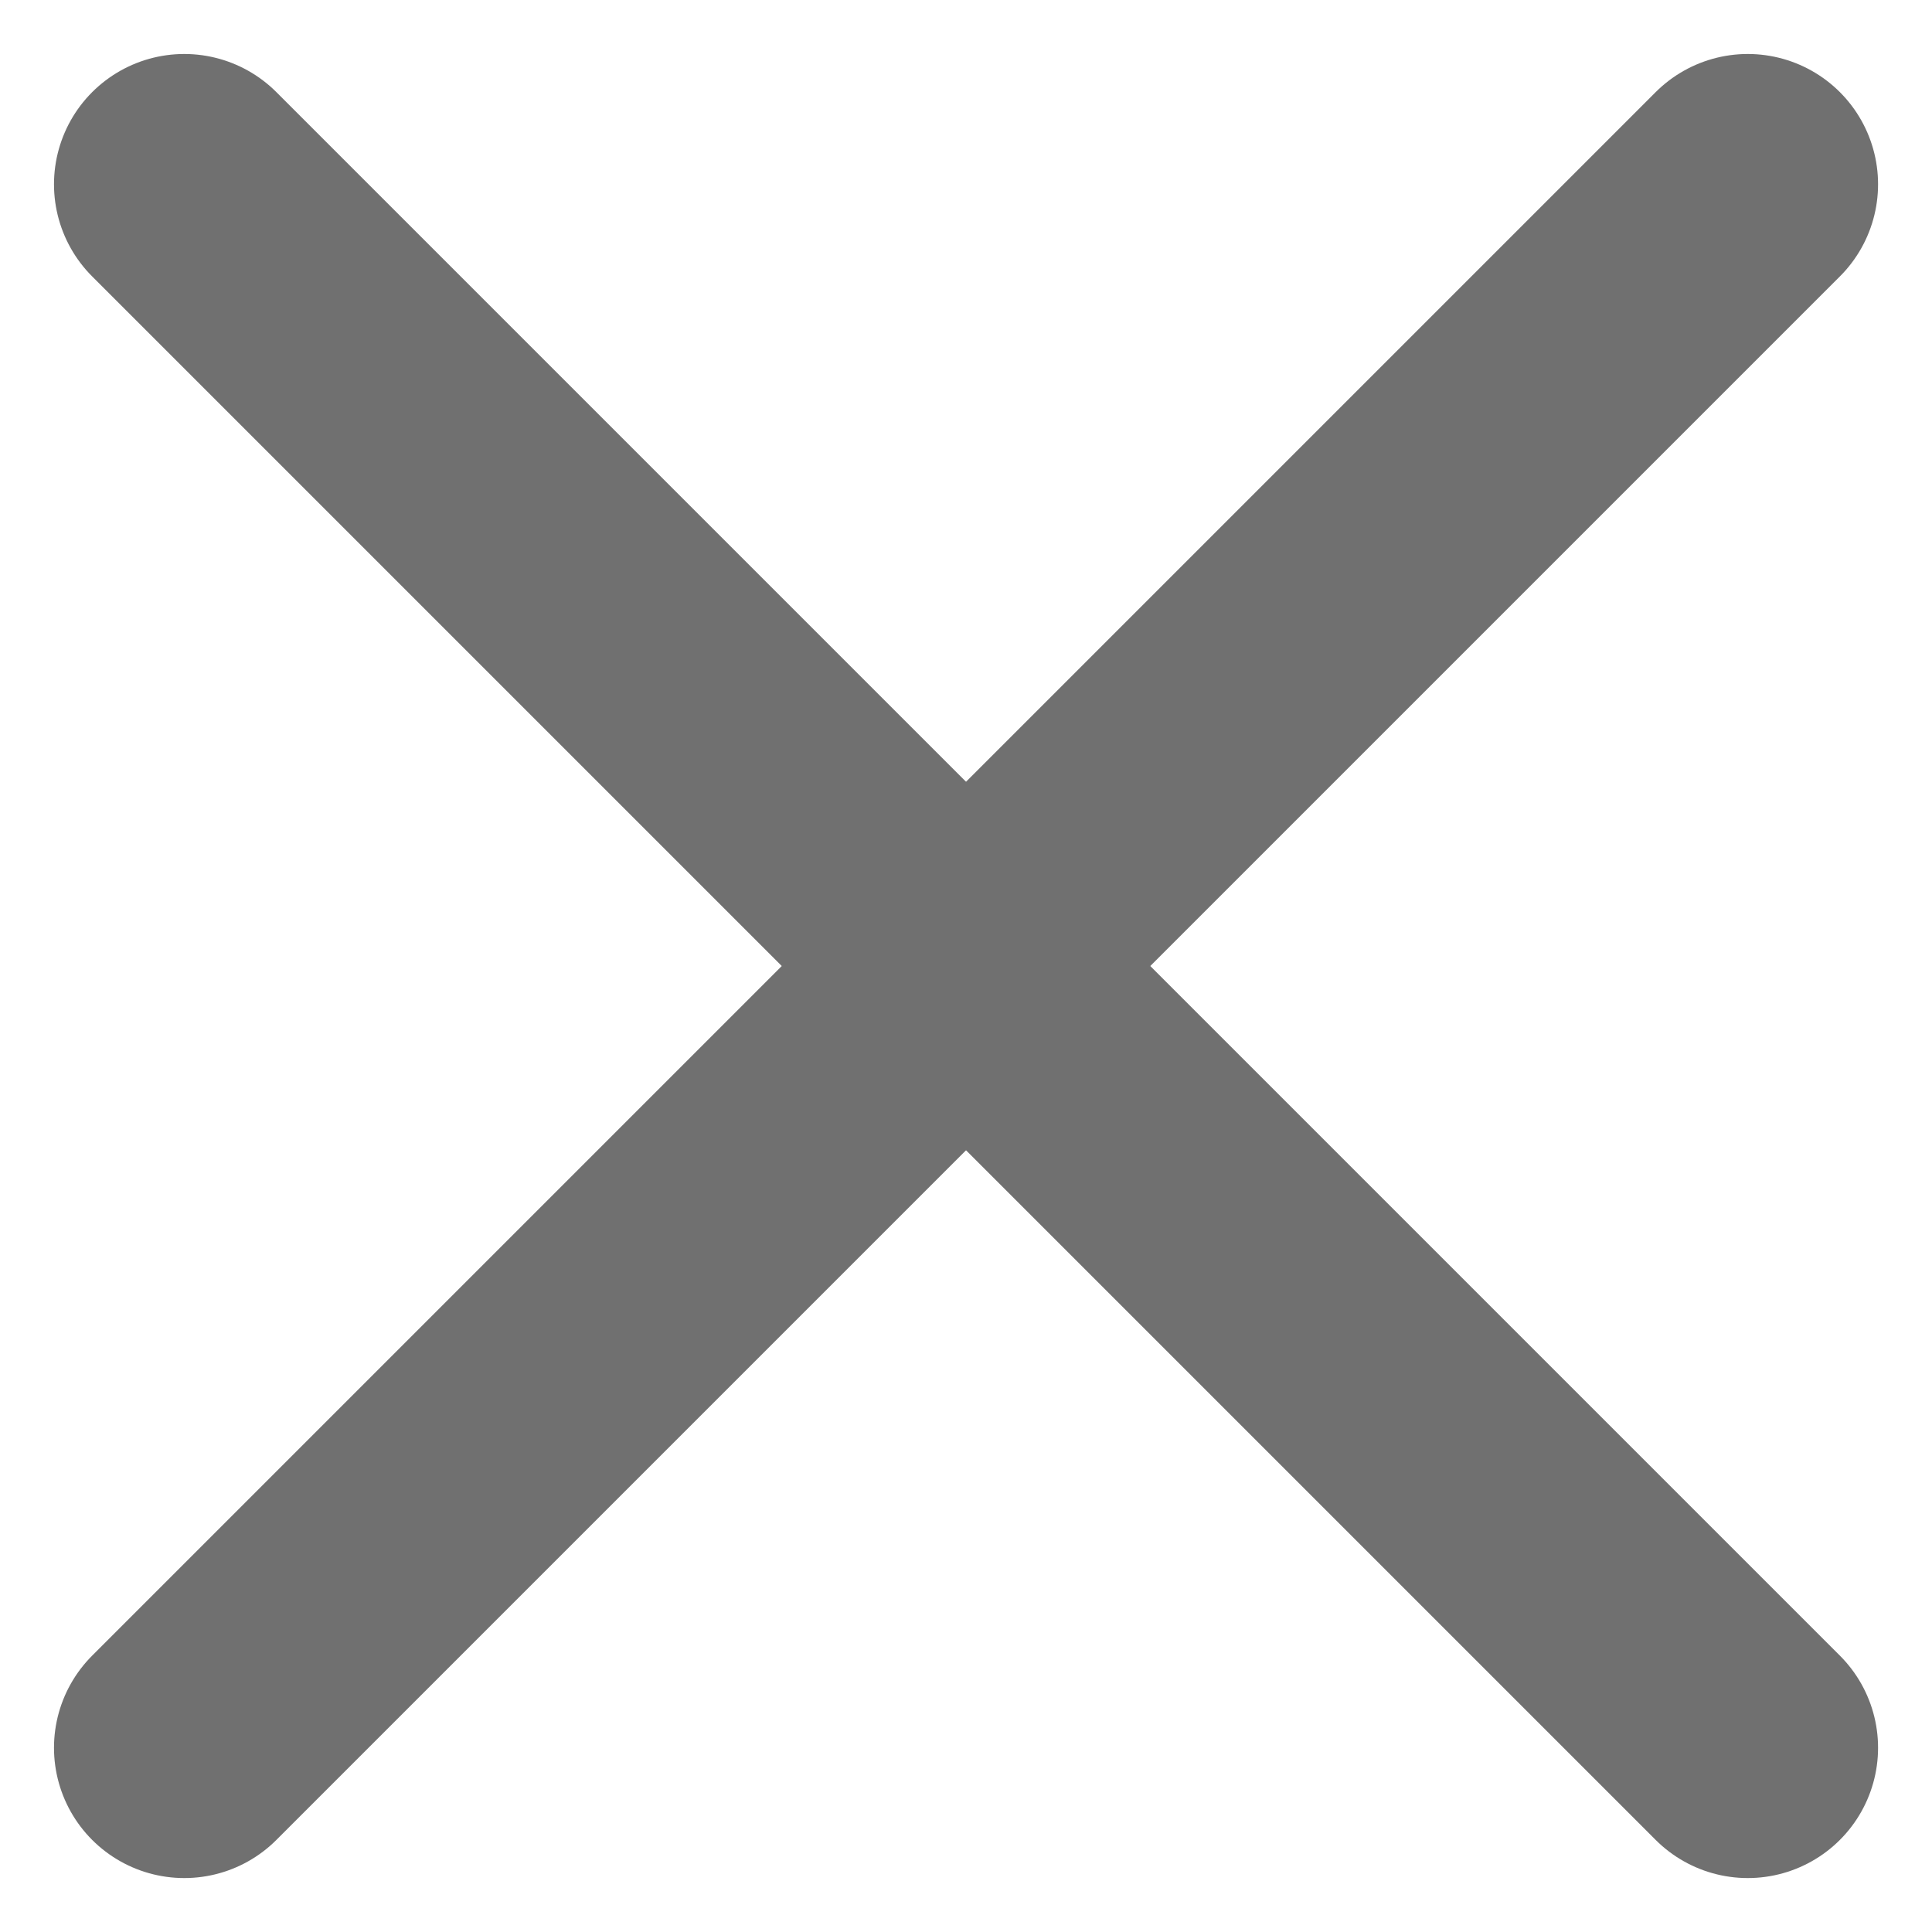 <svg xmlns="http://www.w3.org/2000/svg" width="37.071" height="37.071" viewBox="0 0 37.071 37.071">
  <g id="close_button" transform="translate(3.536 3.536)">
    <line id="Линия_1" data-name="Линия 1" x2="30" y2="30" fill="none" stroke="#707070" stroke-linecap="round" stroke-width="5"/>
    <line id="Линия_2" data-name="Линия 2" y1="30" x2="30" fill="none" stroke="#707070" stroke-linecap="round" stroke-width="5"/>
  </g>
</svg>
